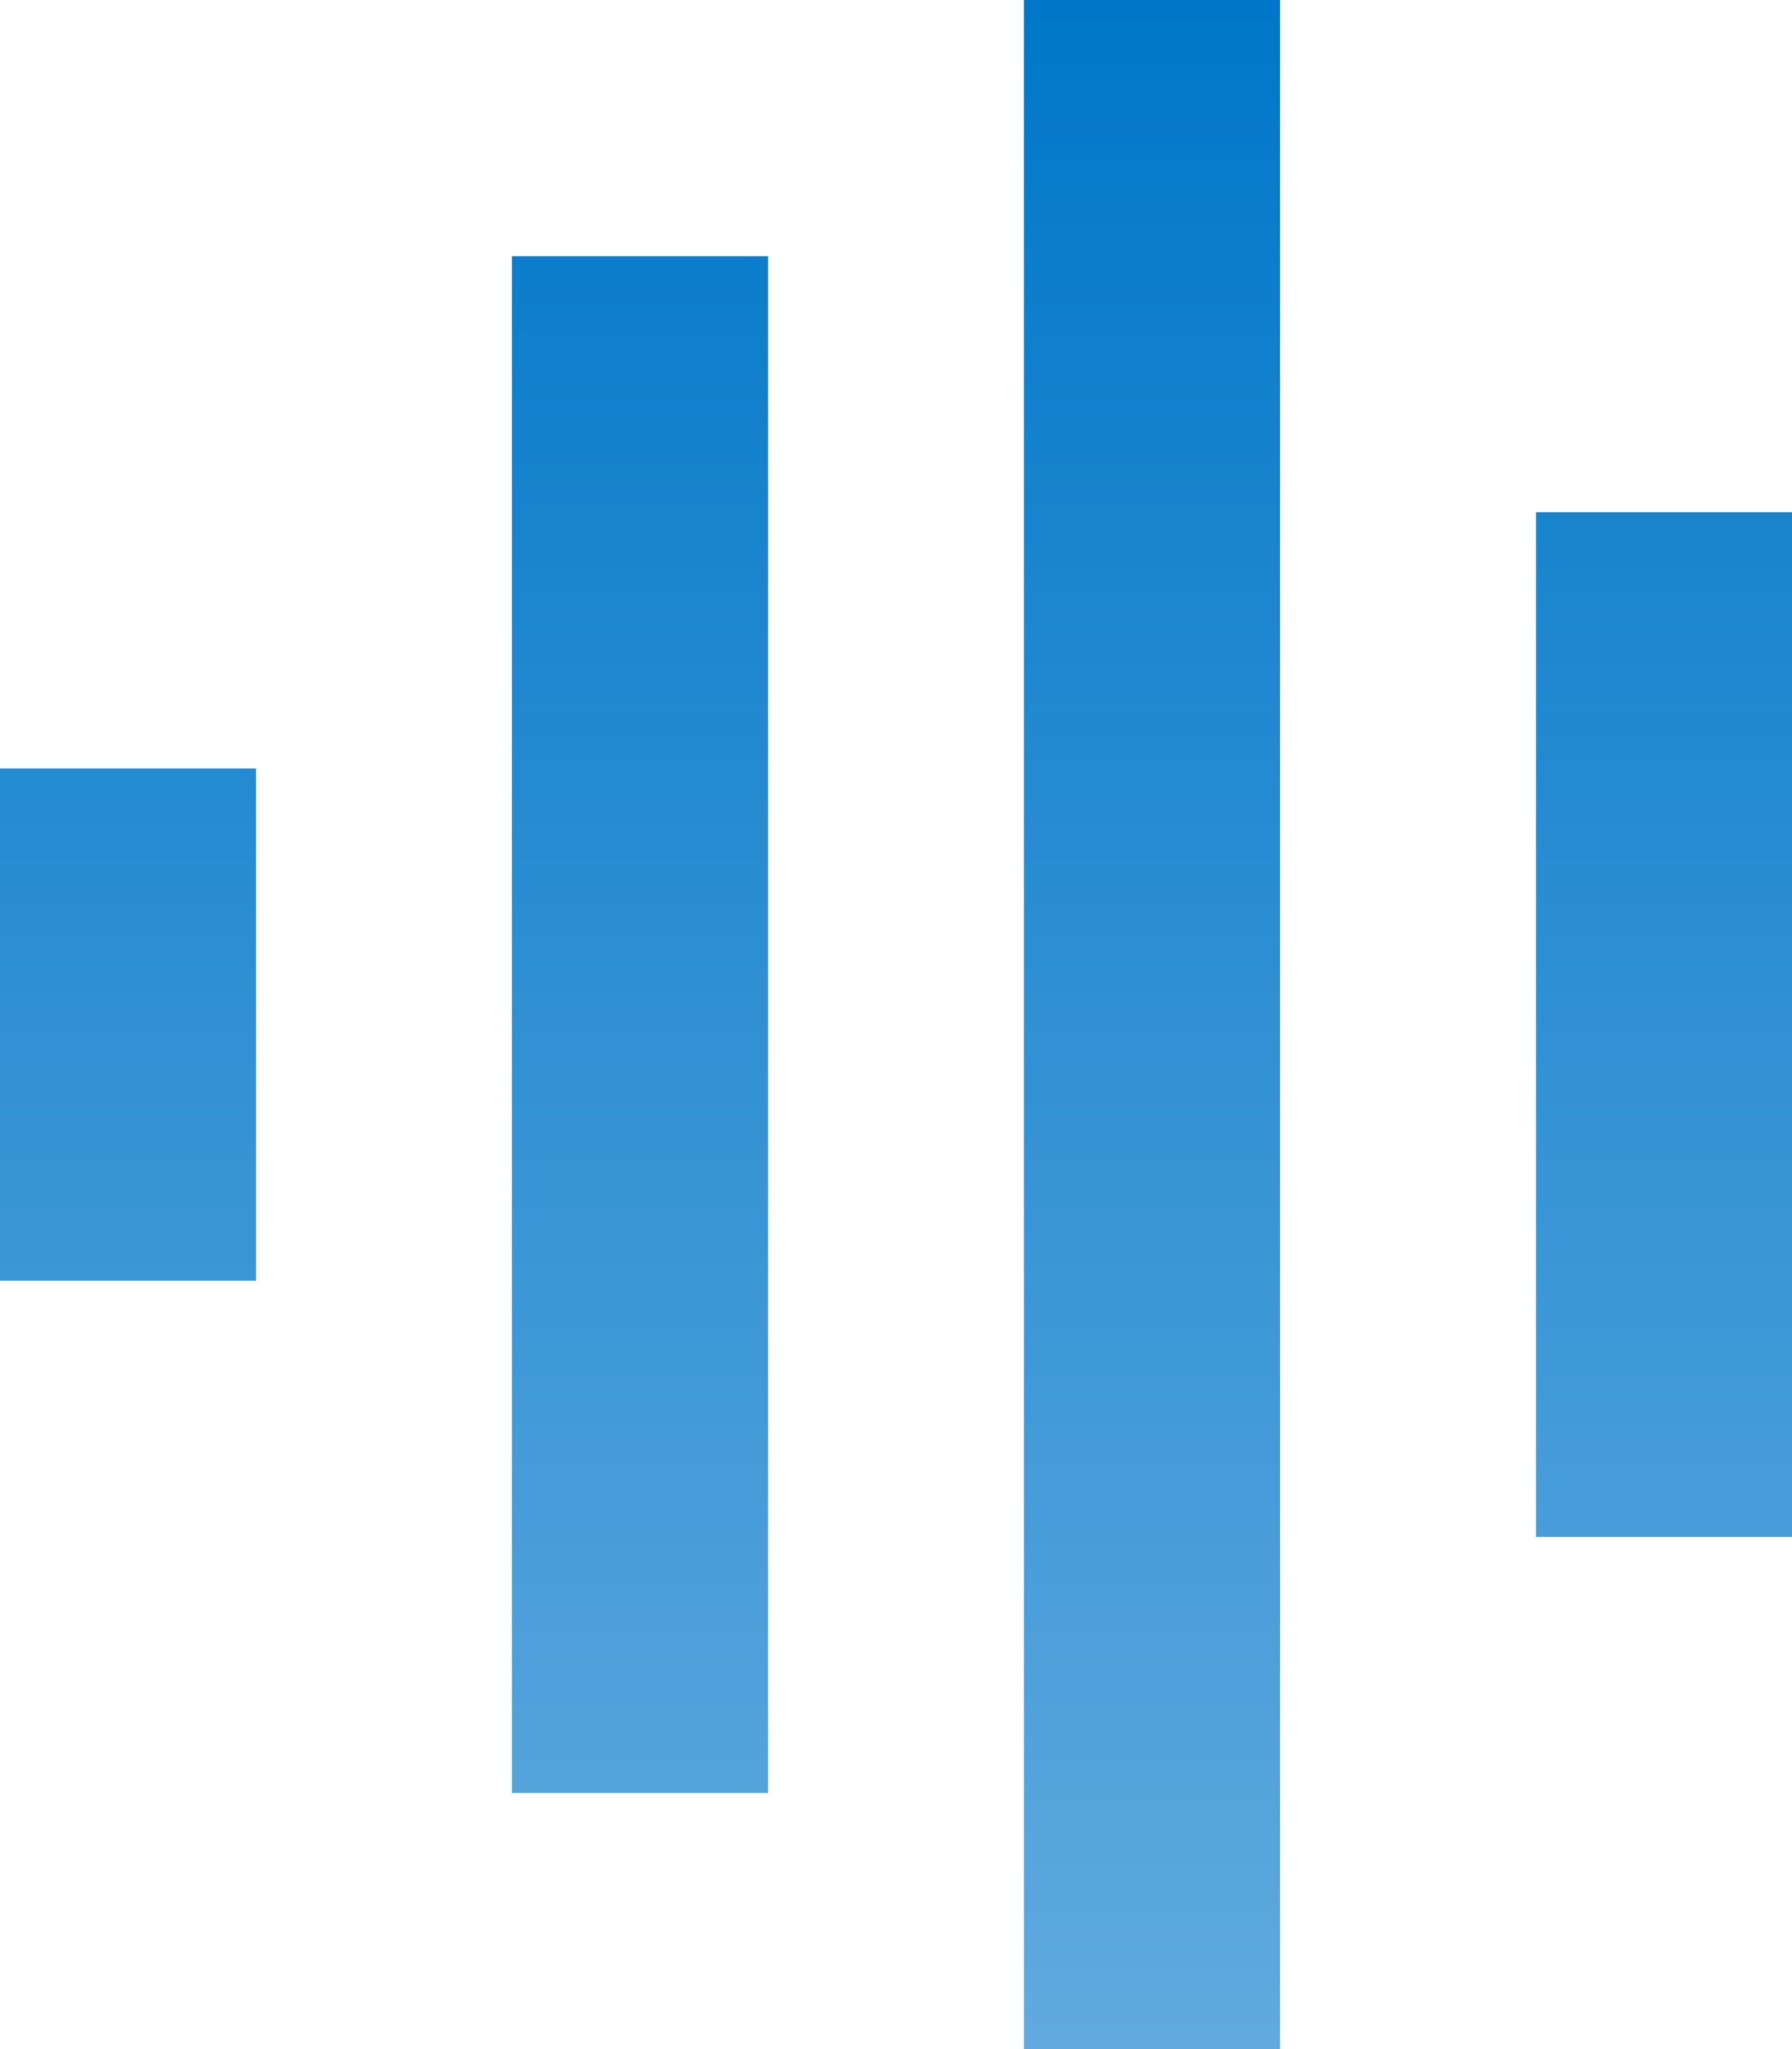 <svg xmlns="http://www.w3.org/2000/svg" xmlns:xlink="http://www.w3.org/1999/xlink" width="25.841" height="29.533" viewBox="0 0 25.841 29.533">
  <defs>
    <linearGradient id="linear-gradient" x1="0.5" x2="0.5" y2="1" gradientUnits="objectBoundingBox">
      <stop offset="0" stop-color="#0077c8"/>
      <stop offset="1" stop-color="#60aadf"/>
    </linearGradient>
  </defs>
  <path id="Icon_open-audio-spectrum" data-name="Icon open-audio-spectrum" d="M14.766,0V29.533h3.692V0ZM7.383,3.692v22.15h3.692V3.692ZM22.15,7.383V22.15h3.692V7.383ZM0,11.075v7.383H3.692V11.075Z" fill="url(#linear-gradient)"/>
</svg>
